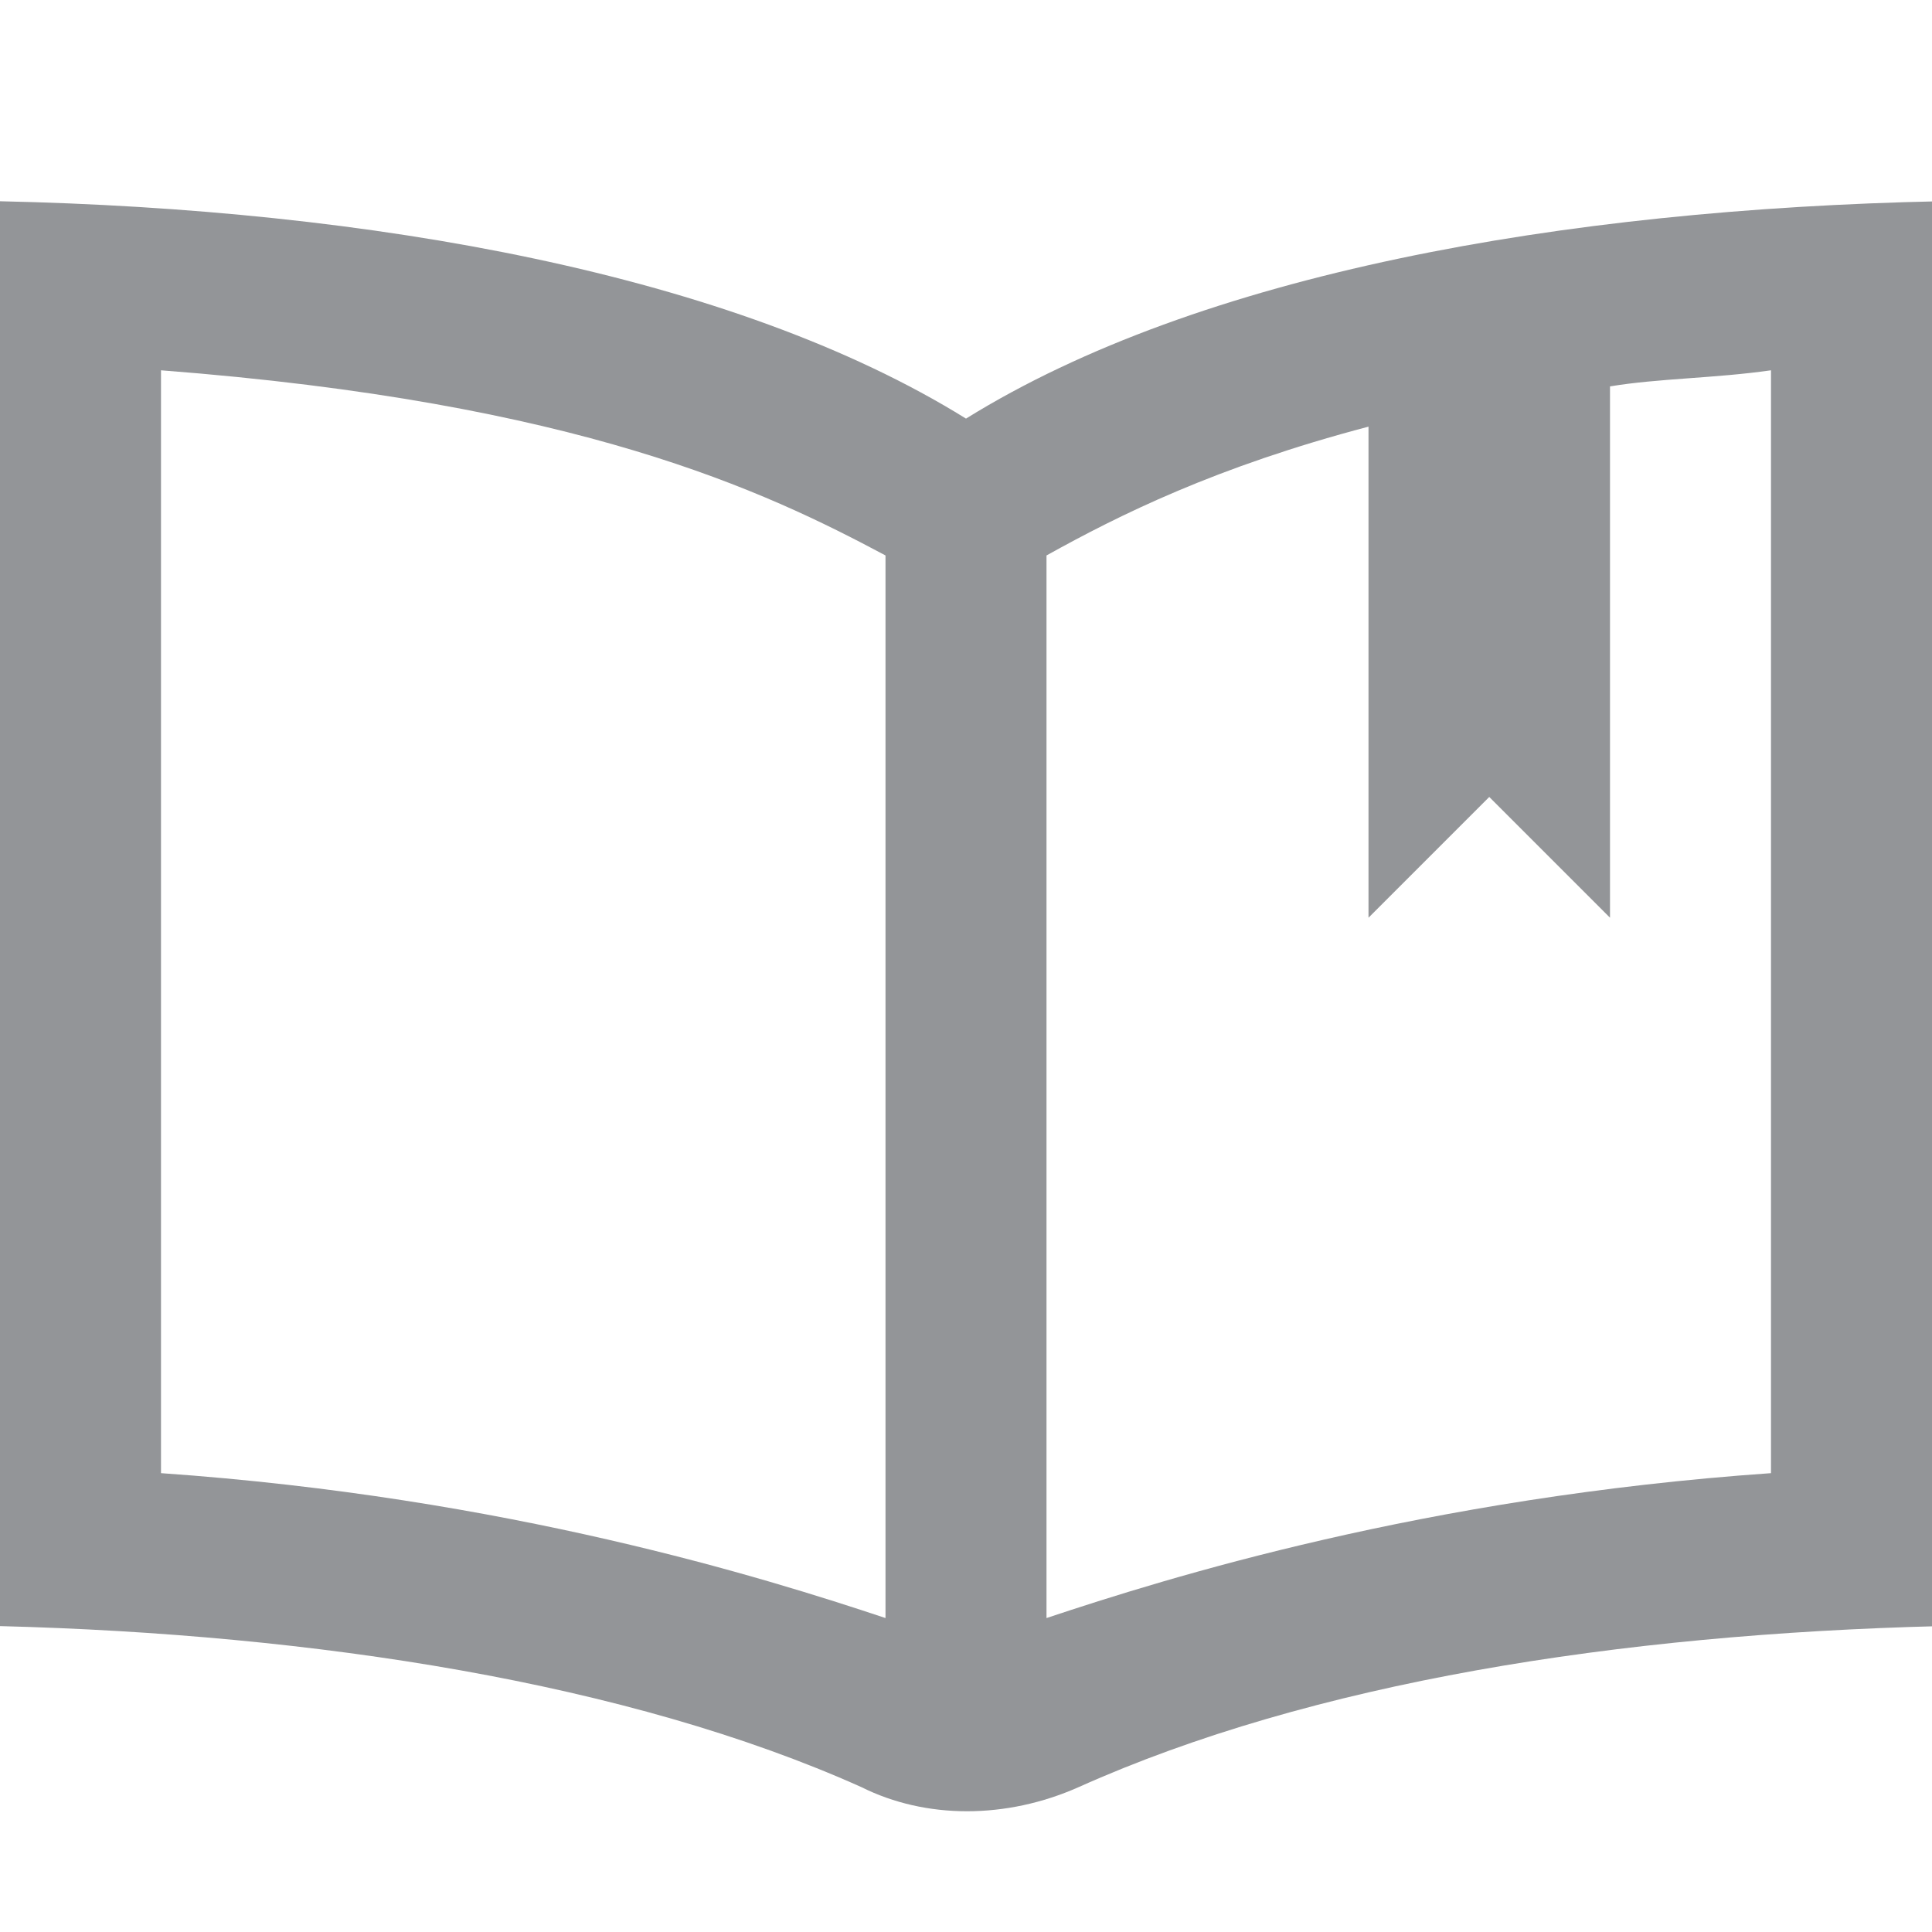 <?xml version="1.0" encoding="utf-8"?>
<!-- Generator: Adobe Illustrator 21.0.0, SVG Export Plug-In . SVG Version: 6.00 Build 0)  -->
<svg version="1.1" id="Layer_1" xmlns="http://www.w3.org/2000/svg" xmlns:xlink="http://www.w3.org/1999/xlink" x="0px" y="0px"
	 viewBox="0 0 24 24" style="enable-background:new 0 0 24 24;" xml:space="preserve">
<style type="text/css">
	.st0{fill:#939598;}
</style>
<path class="st0" d="M12,5.2C9.1,3.4,4.6,2.6,0,2.5v17.7c3.9,0.1,7.8,0.7,10.7,2c0.8,0.4,1.8,0.4,2.7,0c2.9-1.3,6.7-1.9,10.7-2V2.5
	C19.4,2.6,14.9,3.4,12,5.2z M11,20.1c-1.5-0.5-4.7-1.5-9-1.8V4.6C7.2,5,9.5,6.1,11,6.9V20.1z M22,18.3c-4.3,0.3-7.5,1.3-9,1.8V6.9
	c0.9-0.5,2.1-1.1,4-1.6v6.1l1.5-1.5l1.5,1.5V4.8c0.6-0.1,1.3-0.1,2-0.2V18.3z"/>
</svg>
